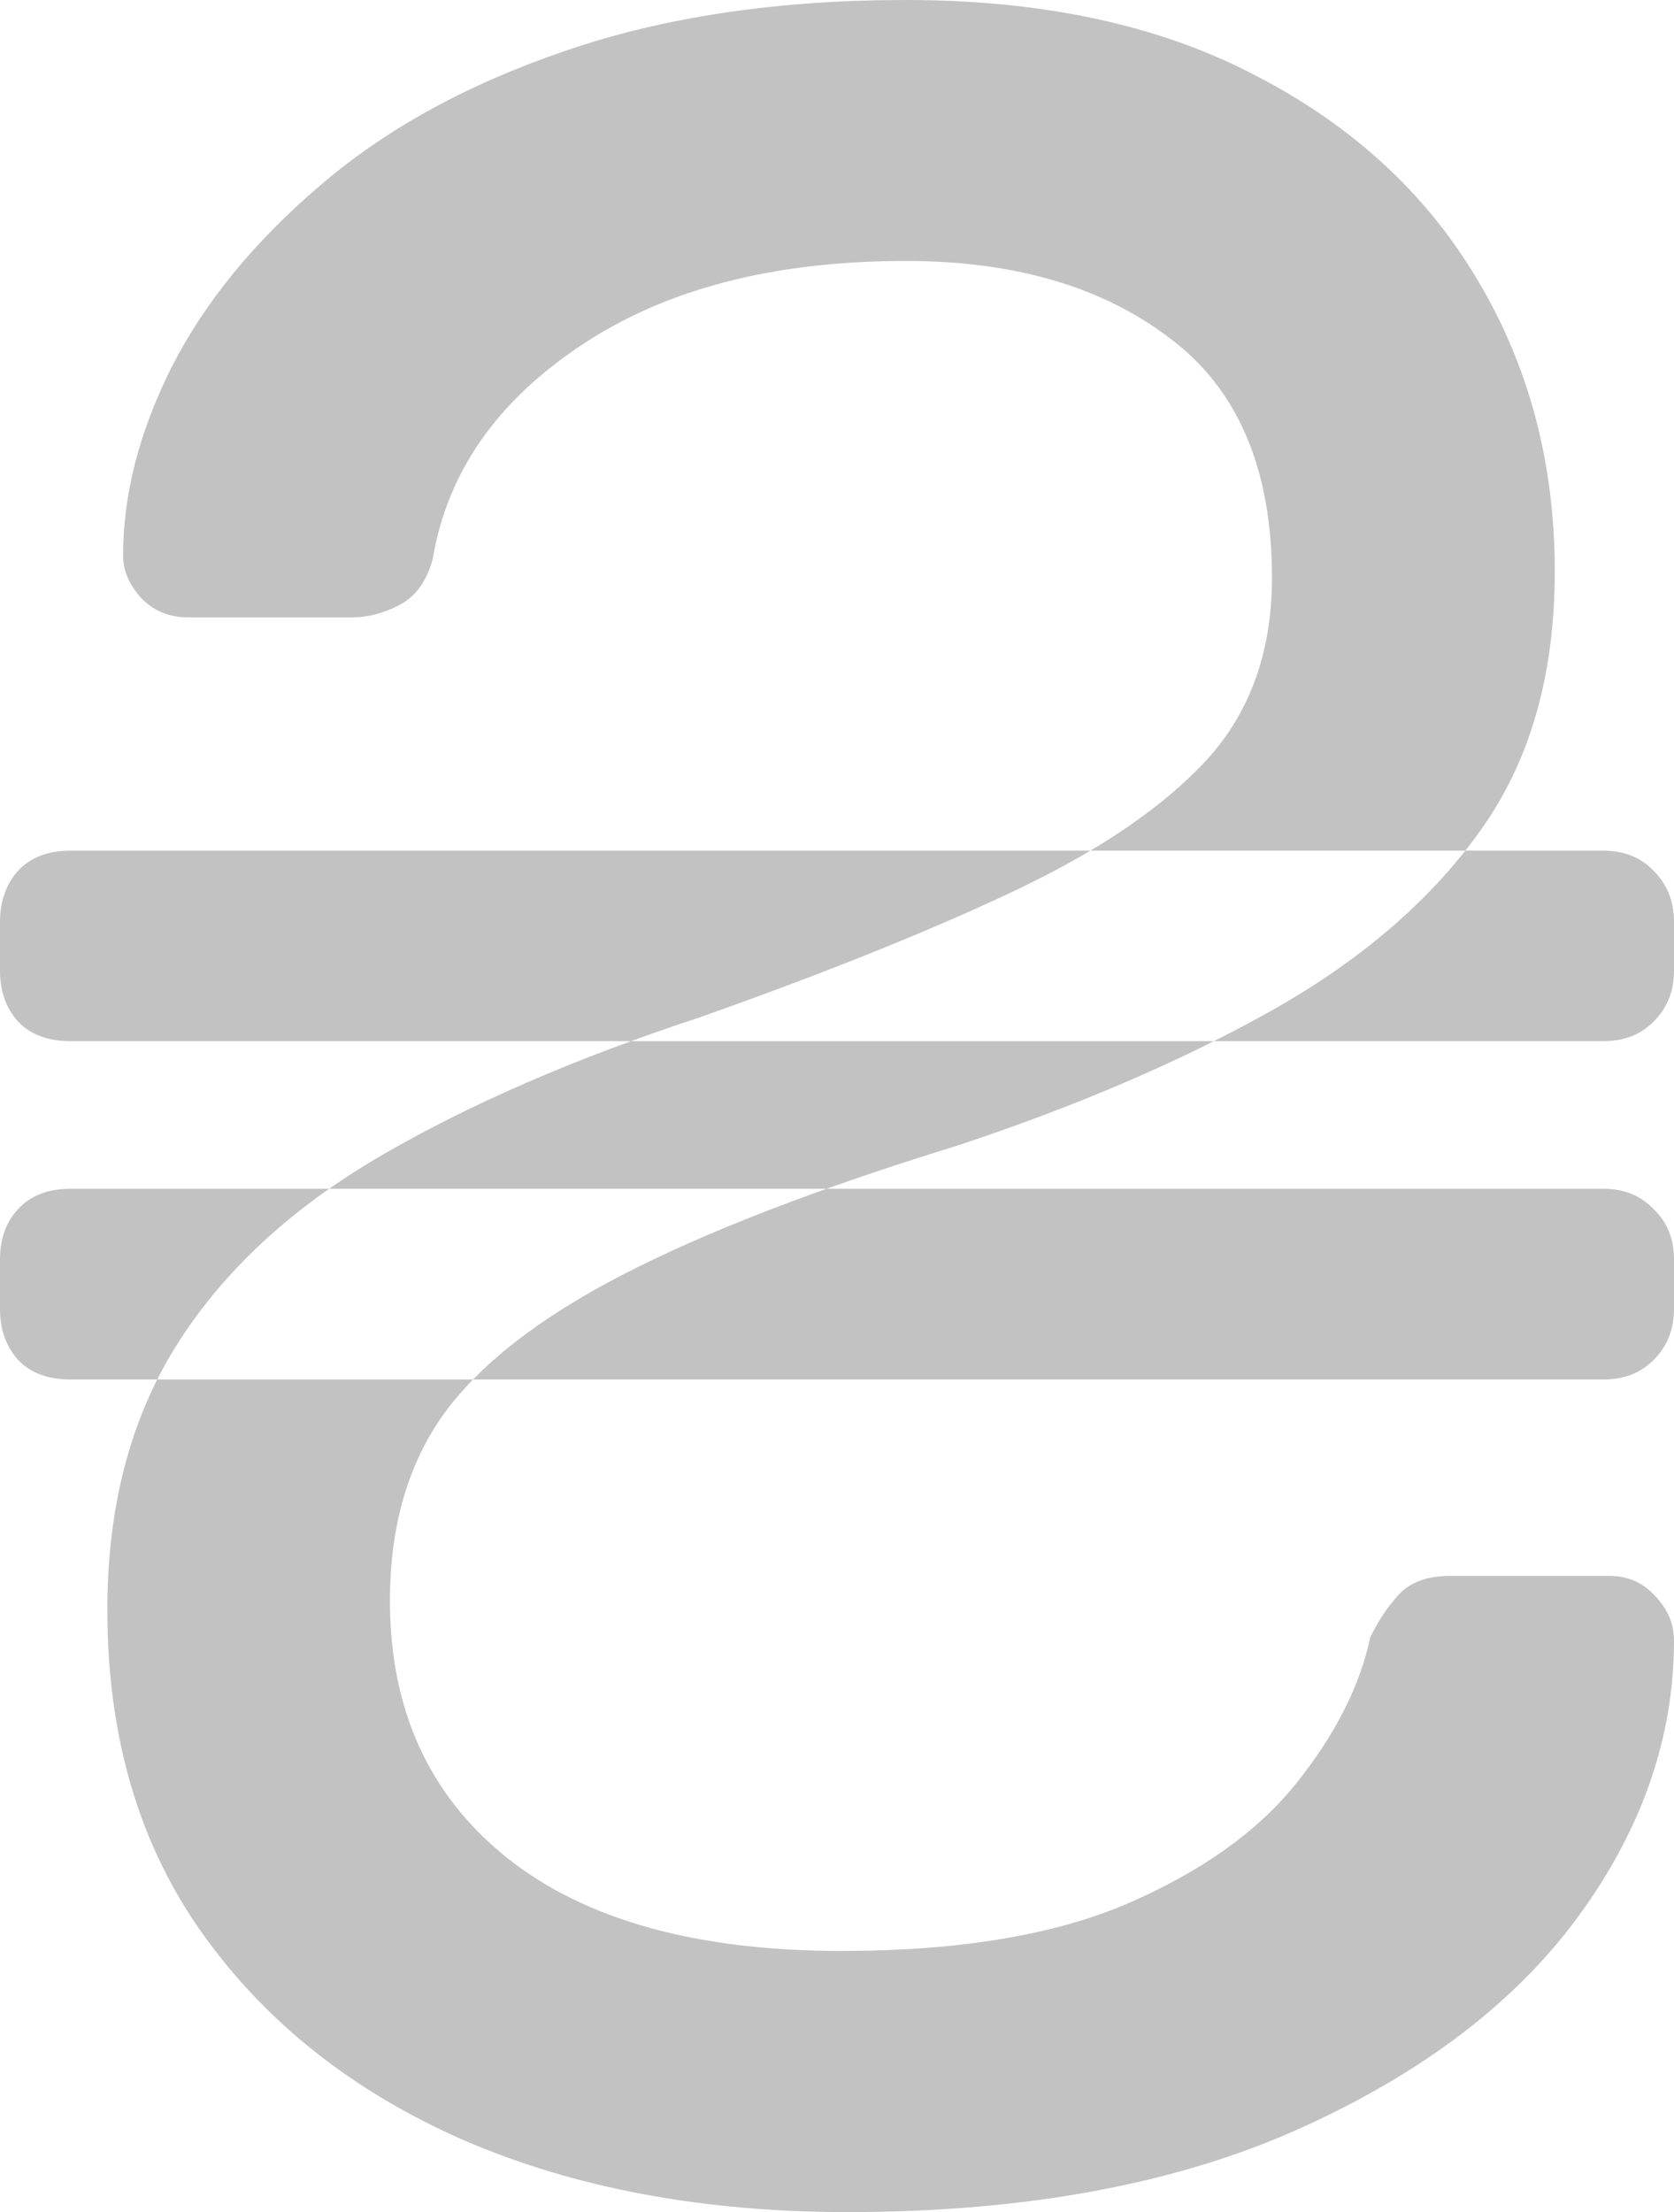 <svg width="8.719" height="11.52" viewBox="0 0 8.719 11.52" fill="none" xmlns="http://www.w3.org/2000/svg" xmlns:xlink="http://www.w3.org/1999/xlink">
	<desc>
			Created with Pixso.
	</desc>
	<defs/>
	<path id="₴" d="M4.414 11.52Q3.281 11.52 2.414 11.145Q1.551 10.766 1.055 10.07Q0.559 9.375 0.559 8.383Q0.559 7.582 0.918 7.008Q1.281 6.43 1.977 6.023Q2.672 5.617 3.648 5.297Q4.641 4.945 5.297 4.633Q5.953 4.32 6.289 3.953Q6.625 3.582 6.625 3.008Q6.625 2.16 6.094 1.762Q5.566 1.359 4.719 1.359Q3.68 1.359 3.023 1.801Q2.367 2.238 2.254 2.91Q2.207 3.086 2.078 3.152Q1.953 3.215 1.84 3.215L0.977 3.215Q0.832 3.215 0.734 3.113Q0.641 3.008 0.641 2.895Q0.641 2.414 0.895 1.91Q1.152 1.406 1.664 0.969Q2.176 0.527 2.941 0.266Q3.711 0 4.719 0Q5.793 0 6.543 0.395Q7.297 0.785 7.695 1.457Q8.098 2.129 8.098 2.977Q8.098 3.793 7.703 4.336Q7.312 4.879 6.605 5.273Q5.902 5.664 4.977 5.969Q3.887 6.305 3.238 6.641Q2.59 6.977 2.309 7.367Q2.031 7.758 2.031 8.336Q2.031 9.184 2.637 9.672Q3.246 10.16 4.383 10.16Q5.297 10.16 5.871 9.914Q6.449 9.664 6.75 9.289Q7.055 8.91 7.137 8.527Q7.199 8.398 7.285 8.305Q7.375 8.207 7.551 8.207L8.383 8.207Q8.527 8.207 8.621 8.312Q8.719 8.414 8.719 8.543Q8.719 9.297 8.223 9.977Q7.727 10.656 6.758 11.09Q5.793 11.52 4.414 11.52ZM0.367 7.184Q0.191 7.184 0.094 7.082Q0 6.977 0 6.816L0 6.559Q0 6.398 0.094 6.297Q0.191 6.191 0.367 6.191L8.352 6.191Q8.512 6.191 8.613 6.297Q8.719 6.398 8.719 6.559L8.719 6.816Q8.719 6.977 8.613 7.082Q8.512 7.184 8.352 7.184L0.367 7.184ZM0.367 5.422Q0.191 5.422 0.094 5.32Q0 5.215 0 5.055L0 4.801Q0 4.641 0.094 4.535Q0.191 4.43 0.367 4.43L8.352 4.43Q8.512 4.43 8.613 4.535Q8.719 4.641 8.719 4.801L8.719 5.055Q8.719 5.215 8.613 5.32Q8.512 5.422 8.352 5.422L0.367 5.422Z" fill="#C2C2C2" fill-opacity="1" fill-rule="evenodd"/>
</svg>
